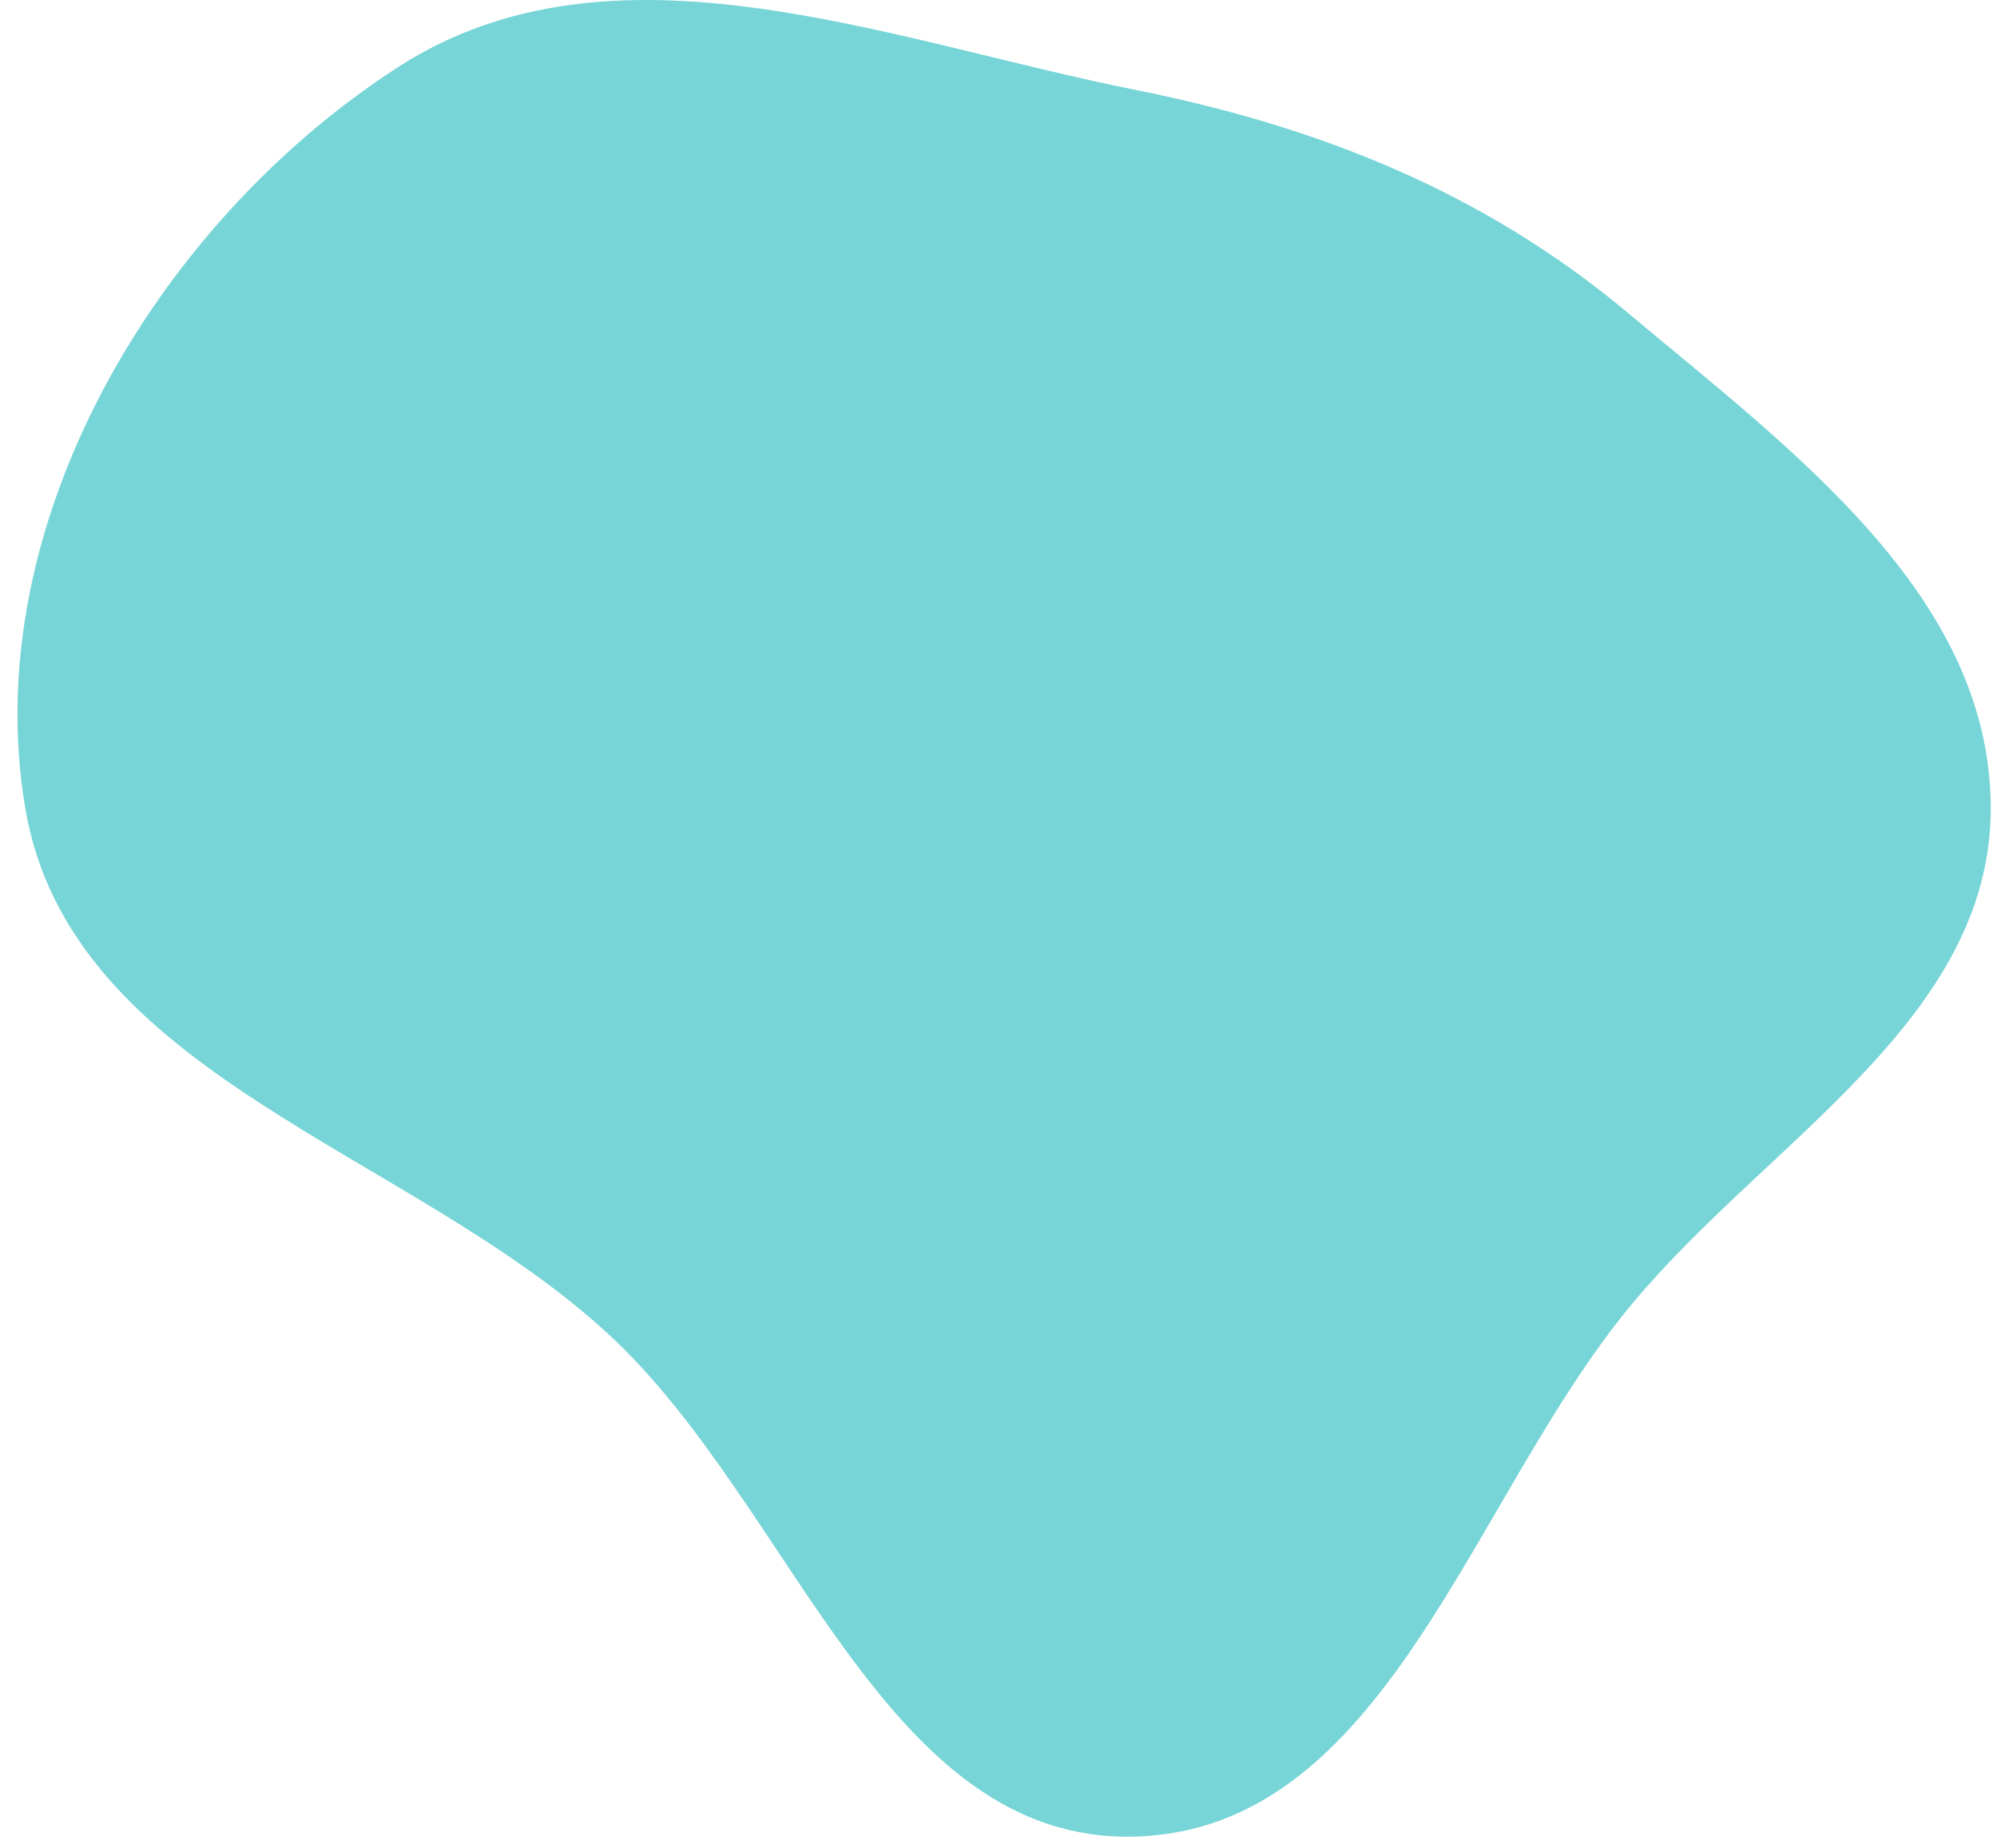 <svg viewBox="0 0 107 99" fill="none" xmlns="http://www.w3.org/2000/svg"><path fill-rule="evenodd" clip-rule="evenodd" d="M60.856 4.819c9.842 1.967 18.693 5.505 26.39 11.96 8.709 7.304 19.38 15.076 19.419 26.459.038 11.396-11.967 17.88-19.24 26.636-8.631 10.39-13.09 28.107-26.57 28.51C47.38 98.79 42.552 80.69 32.65 71.517 21.927 61.579 3.752 57.676 1.343 43.238-1.19 28.06 8.413 11.93 21.319 3.6 32.843-3.84 47.414 2.13 60.856 4.819z" fill="#78D5D7"/></svg>